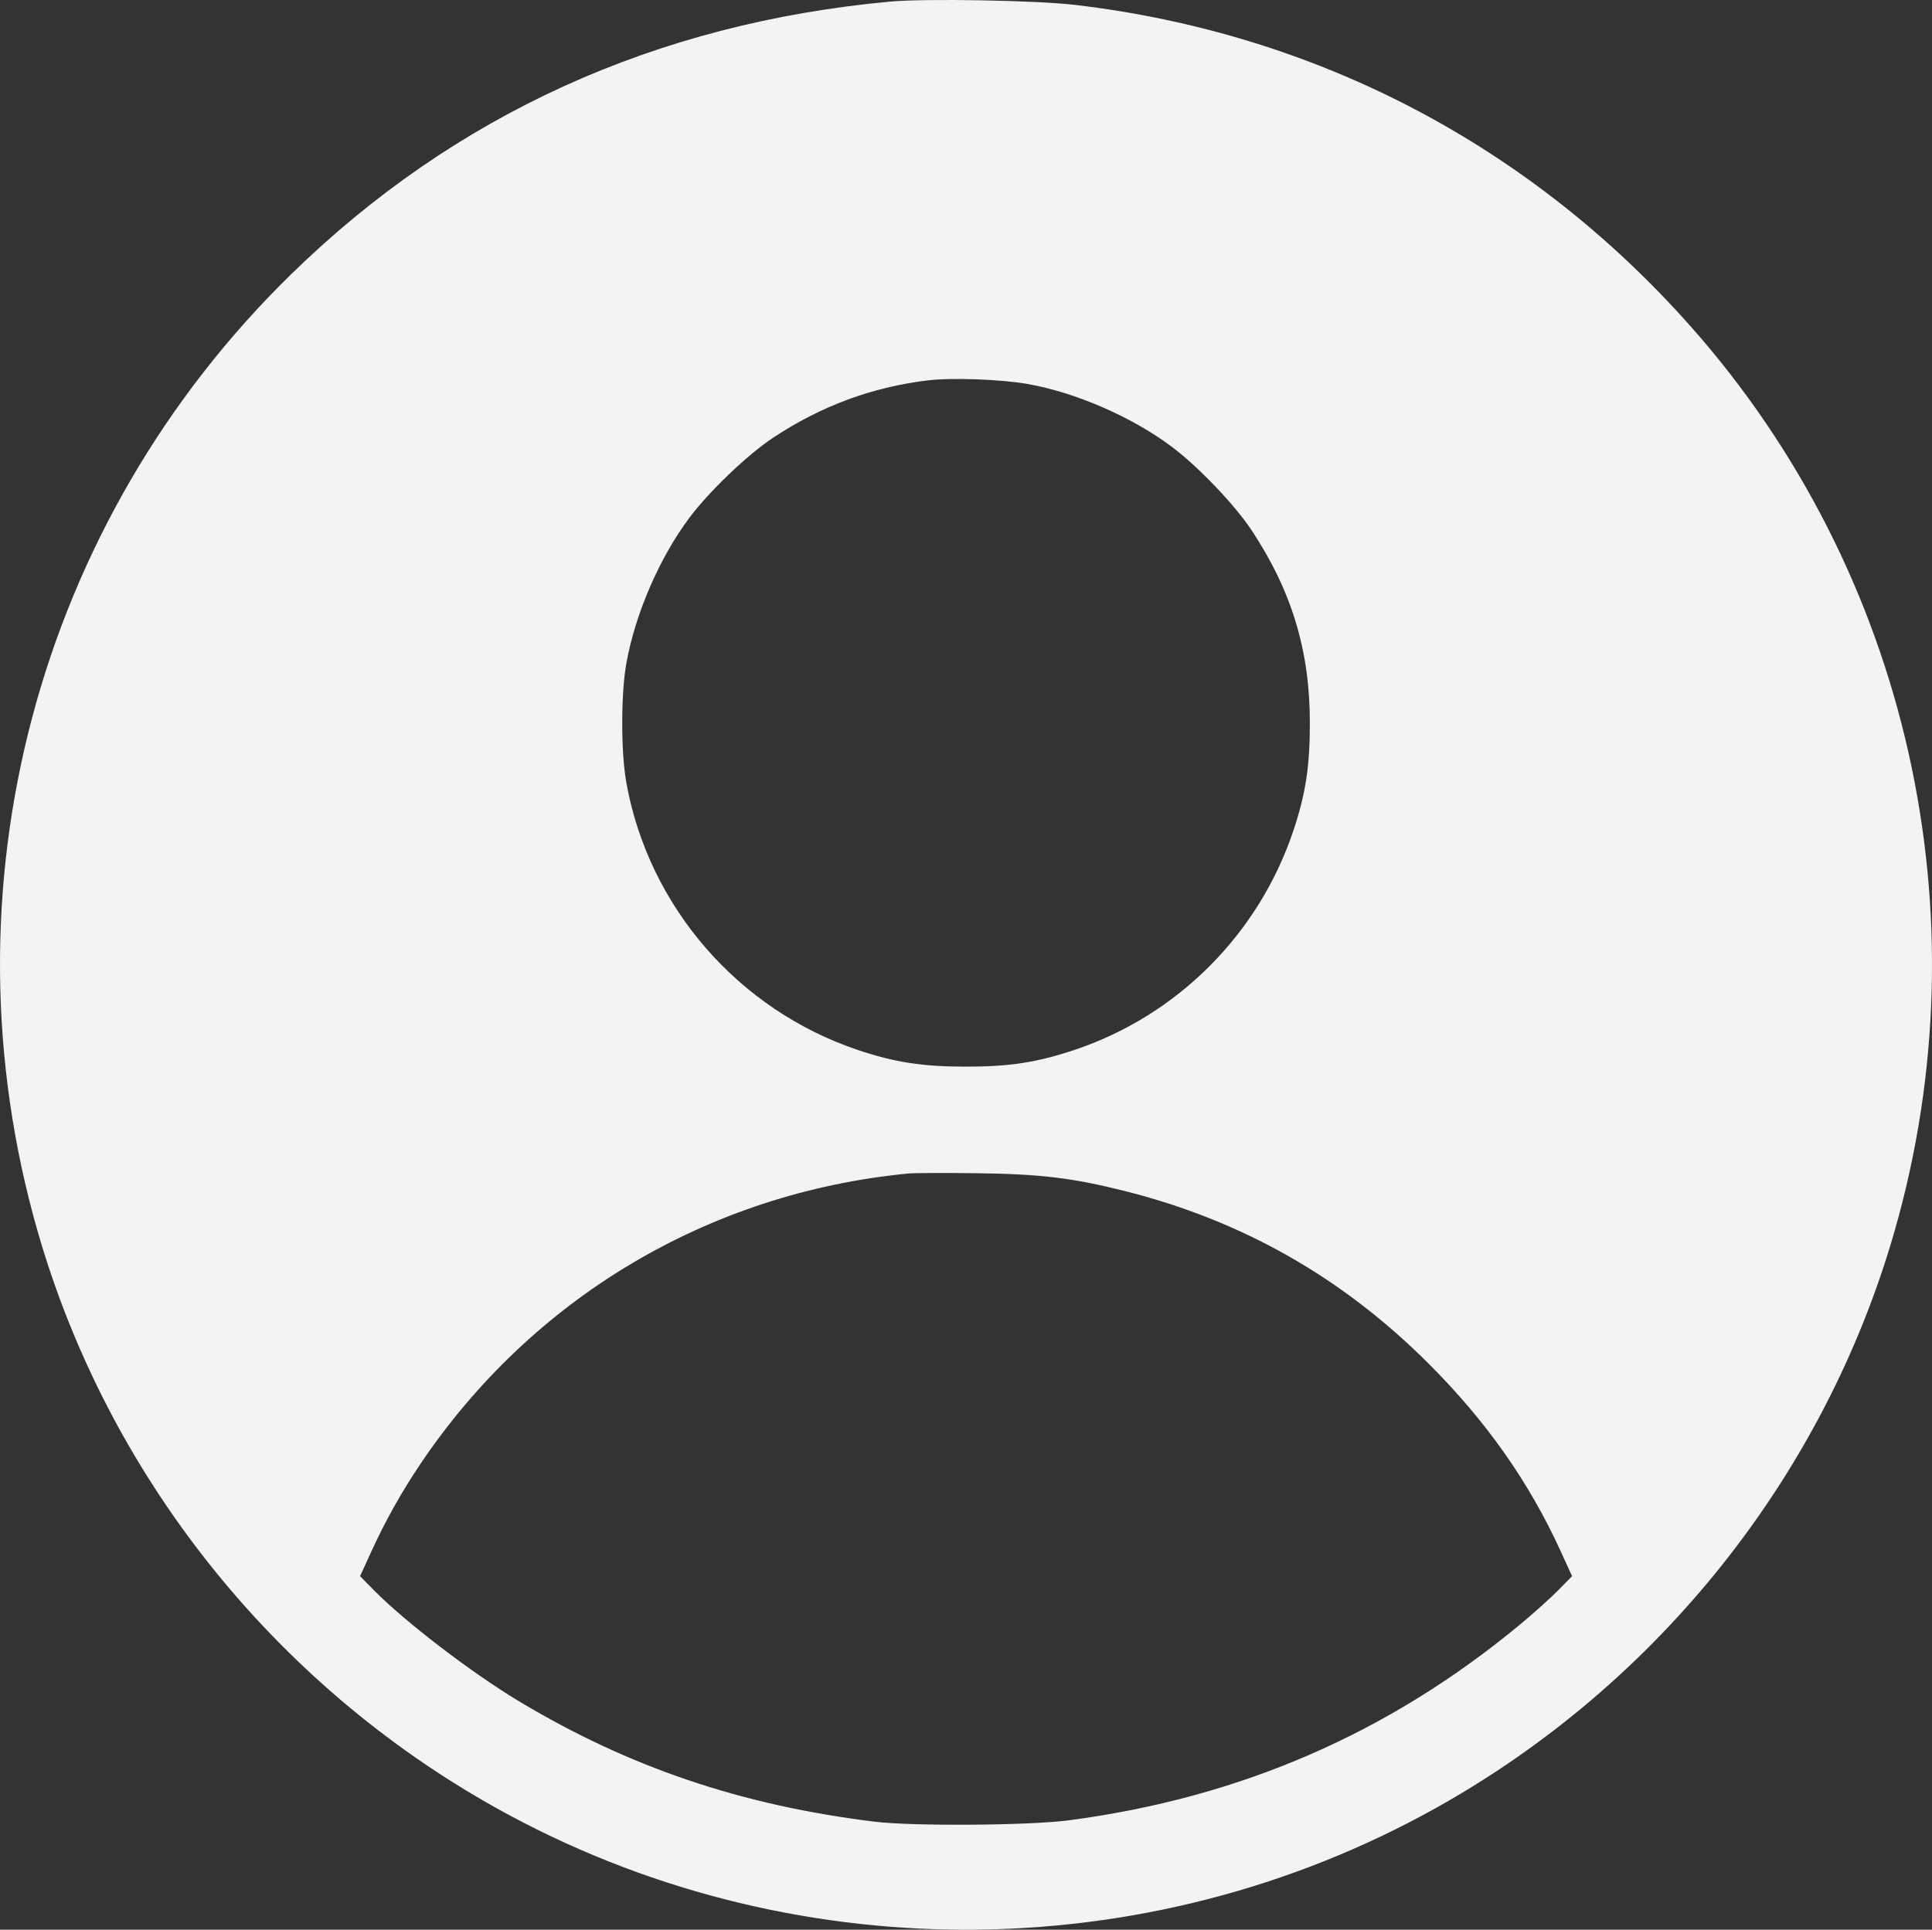 <svg width="1049" height="1048" viewBox="0 0 1049 1048" fill="none" xmlns="http://www.w3.org/2000/svg">
<rect x="0" y="0" width="1049" height="1048" fill="#333333" stroke="none"/>
<g clip-path="url(#clip0_112_24)">
<path fill-rule="evenodd" clip-rule="evenodd" d="M483.24 0.871C355.886 12.665 246.914 62.256 158.272 148.758C19.865 283.824 -32.901 482.95 20.462 668.818C58.454 801.146 148.592 914.476 269.514 981.95C427.34 1070.02 621.74 1070.02 779.566 981.95C900.489 914.476 990.627 801.146 1028.62 668.818C1078 496.833 1036.28 311.011 918.375 177.721C830.902 78.835 714.663 18.056 583.541 2.644C562.555 0.177 502.247 -0.889 483.24 0.871ZM503.562 206.602C473.274 210.31 445.8 220.51 419.804 237.699C405.963 246.85 385.213 266.676 374.395 281.085C358.227 302.619 345.045 332.954 340.142 359.909C337.078 376.744 337.078 408.61 340.142 425.444C352.357 492.591 400.982 548.555 465.997 570.301C485.986 576.987 500.948 579.282 524.54 579.282C548.247 579.282 563.093 576.987 583.462 570.174C639.277 551.505 683.467 507.236 702.221 451.201C708.909 431.219 711.205 416.262 711.205 392.677C711.205 353.395 701.416 320.998 679.567 287.974C670.413 274.137 650.581 253.393 636.168 242.579C614.736 226.499 583.937 213.092 557.974 208.54C543.272 205.962 516.563 205.011 503.562 206.602ZM493.073 637.33C384.747 647.812 288.932 704.883 228.256 795.063C218.044 810.241 209.298 825.833 201.795 842.238L195.504 855.99L203.015 863.628C219.892 880.787 256.197 908.572 281.898 924C341.454 959.751 402.474 980.422 474.718 989.319C495.372 991.862 558.727 991.431 580.263 988.599C673.482 976.346 754.284 941.24 825.641 881.988C832.743 876.09 841.934 867.828 846.065 863.628L853.577 855.99L847.286 842.238C830.126 804.721 806.985 771.859 775.703 740.586C728.91 693.809 674.508 662.889 610.768 646.845C582.411 639.707 564.962 637.603 530.44 637.161C513.134 636.941 496.318 637.017 493.073 637.33Z" fill="#F3F3F3"/>
</g>
<defs>
<clipPath id="clip0_112_24">
<rect width="1049" height="1048" fill="white"/>
</clipPath>
</defs>
</svg>
